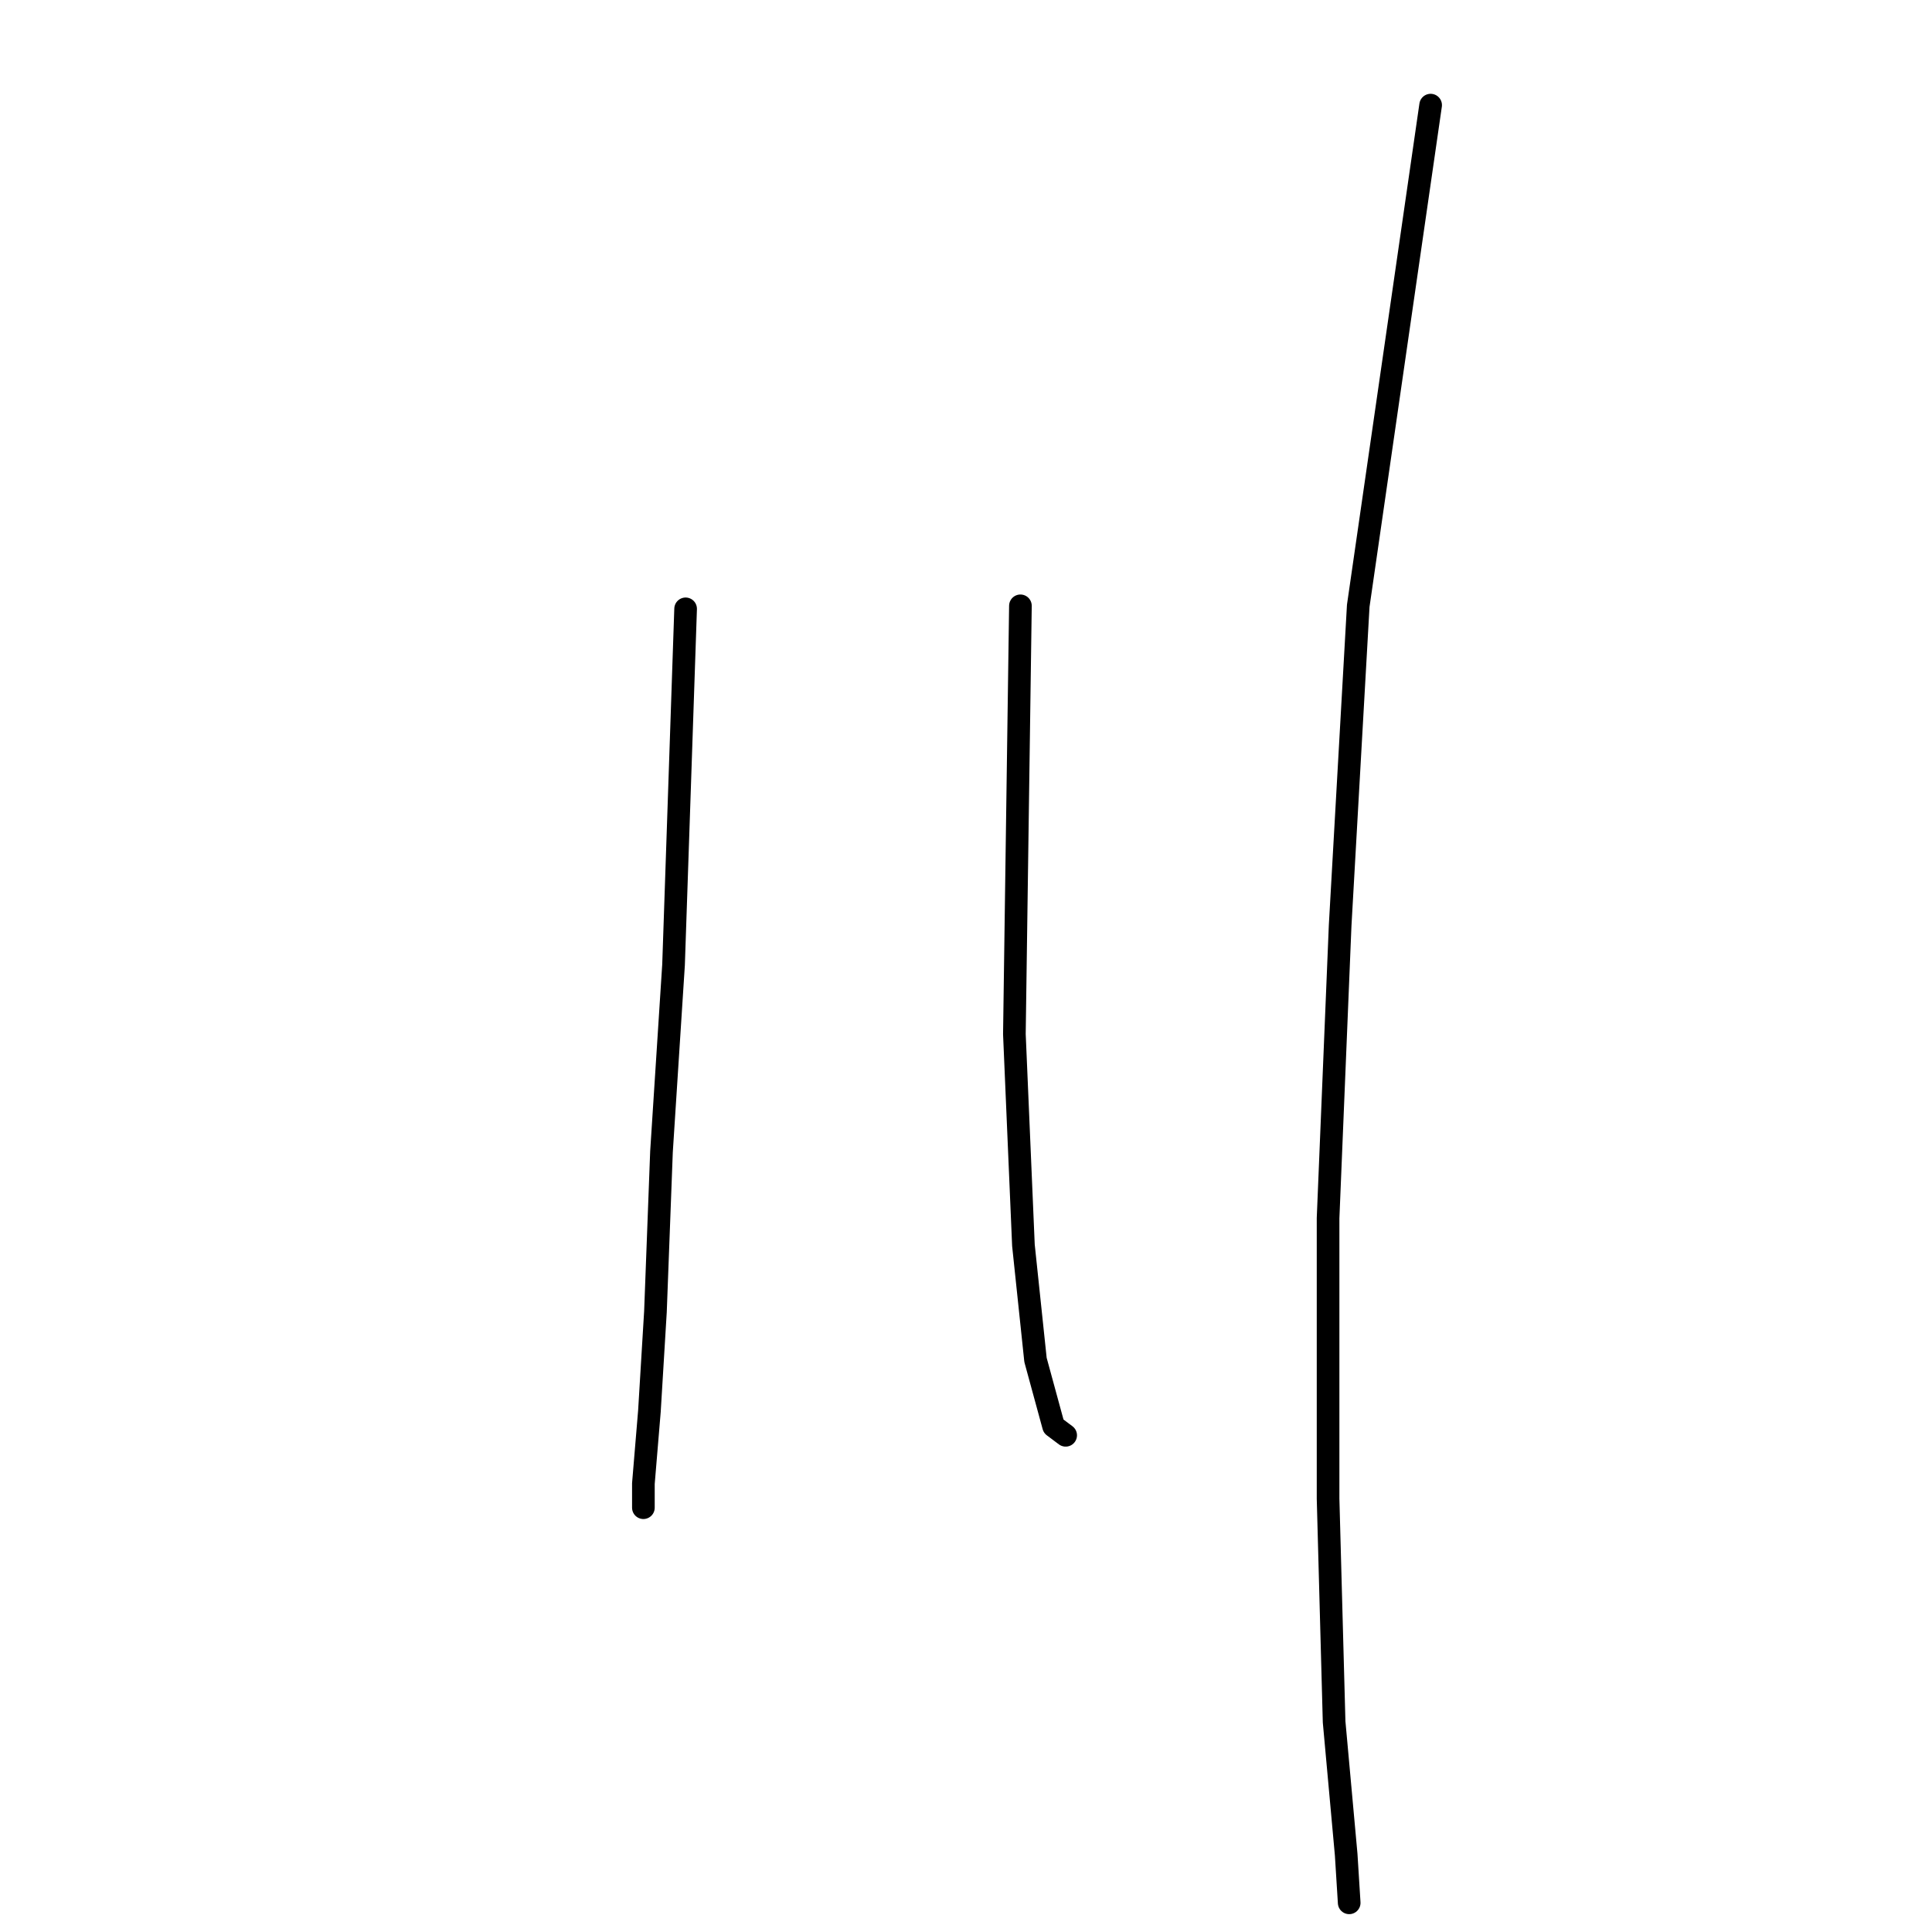 <?xml version="1.0" standalone="no"?>
    <svg width="256" height="256" xmlns="http://www.w3.org/2000/svg" version="1.1">
    <polyline stroke="black" stroke-width="3" stroke-linecap="round" fill="transparent" stroke-linejoin="round" points="90.847 80.675 90.048 104.256 89.248 127.837 87.65 152.616 86.85 173.799 86.051 186.988 85.252 196.58 85.252 199.778 85.252 199.778 " />
        <polyline stroke="black" stroke-width="3" stroke-linecap="round" fill="transparent" stroke-linejoin="round" points="135.211 80.275 134.811 108.652 134.411 137.029 135.61 165.006 137.209 180.194 139.607 188.986 141.206 190.185 141.206 190.185 " />
        <polyline stroke="black" stroke-width="3" stroke-linecap="round" fill="transparent" stroke-linejoin="round" points="189.566 13.93 184.77 47.103 179.974 80.275 177.576 122.641 175.977 161.409 175.977 198.579 176.777 228.154 178.375 245.74 178.775 252.135 178.775 252.135 " />
        </svg>